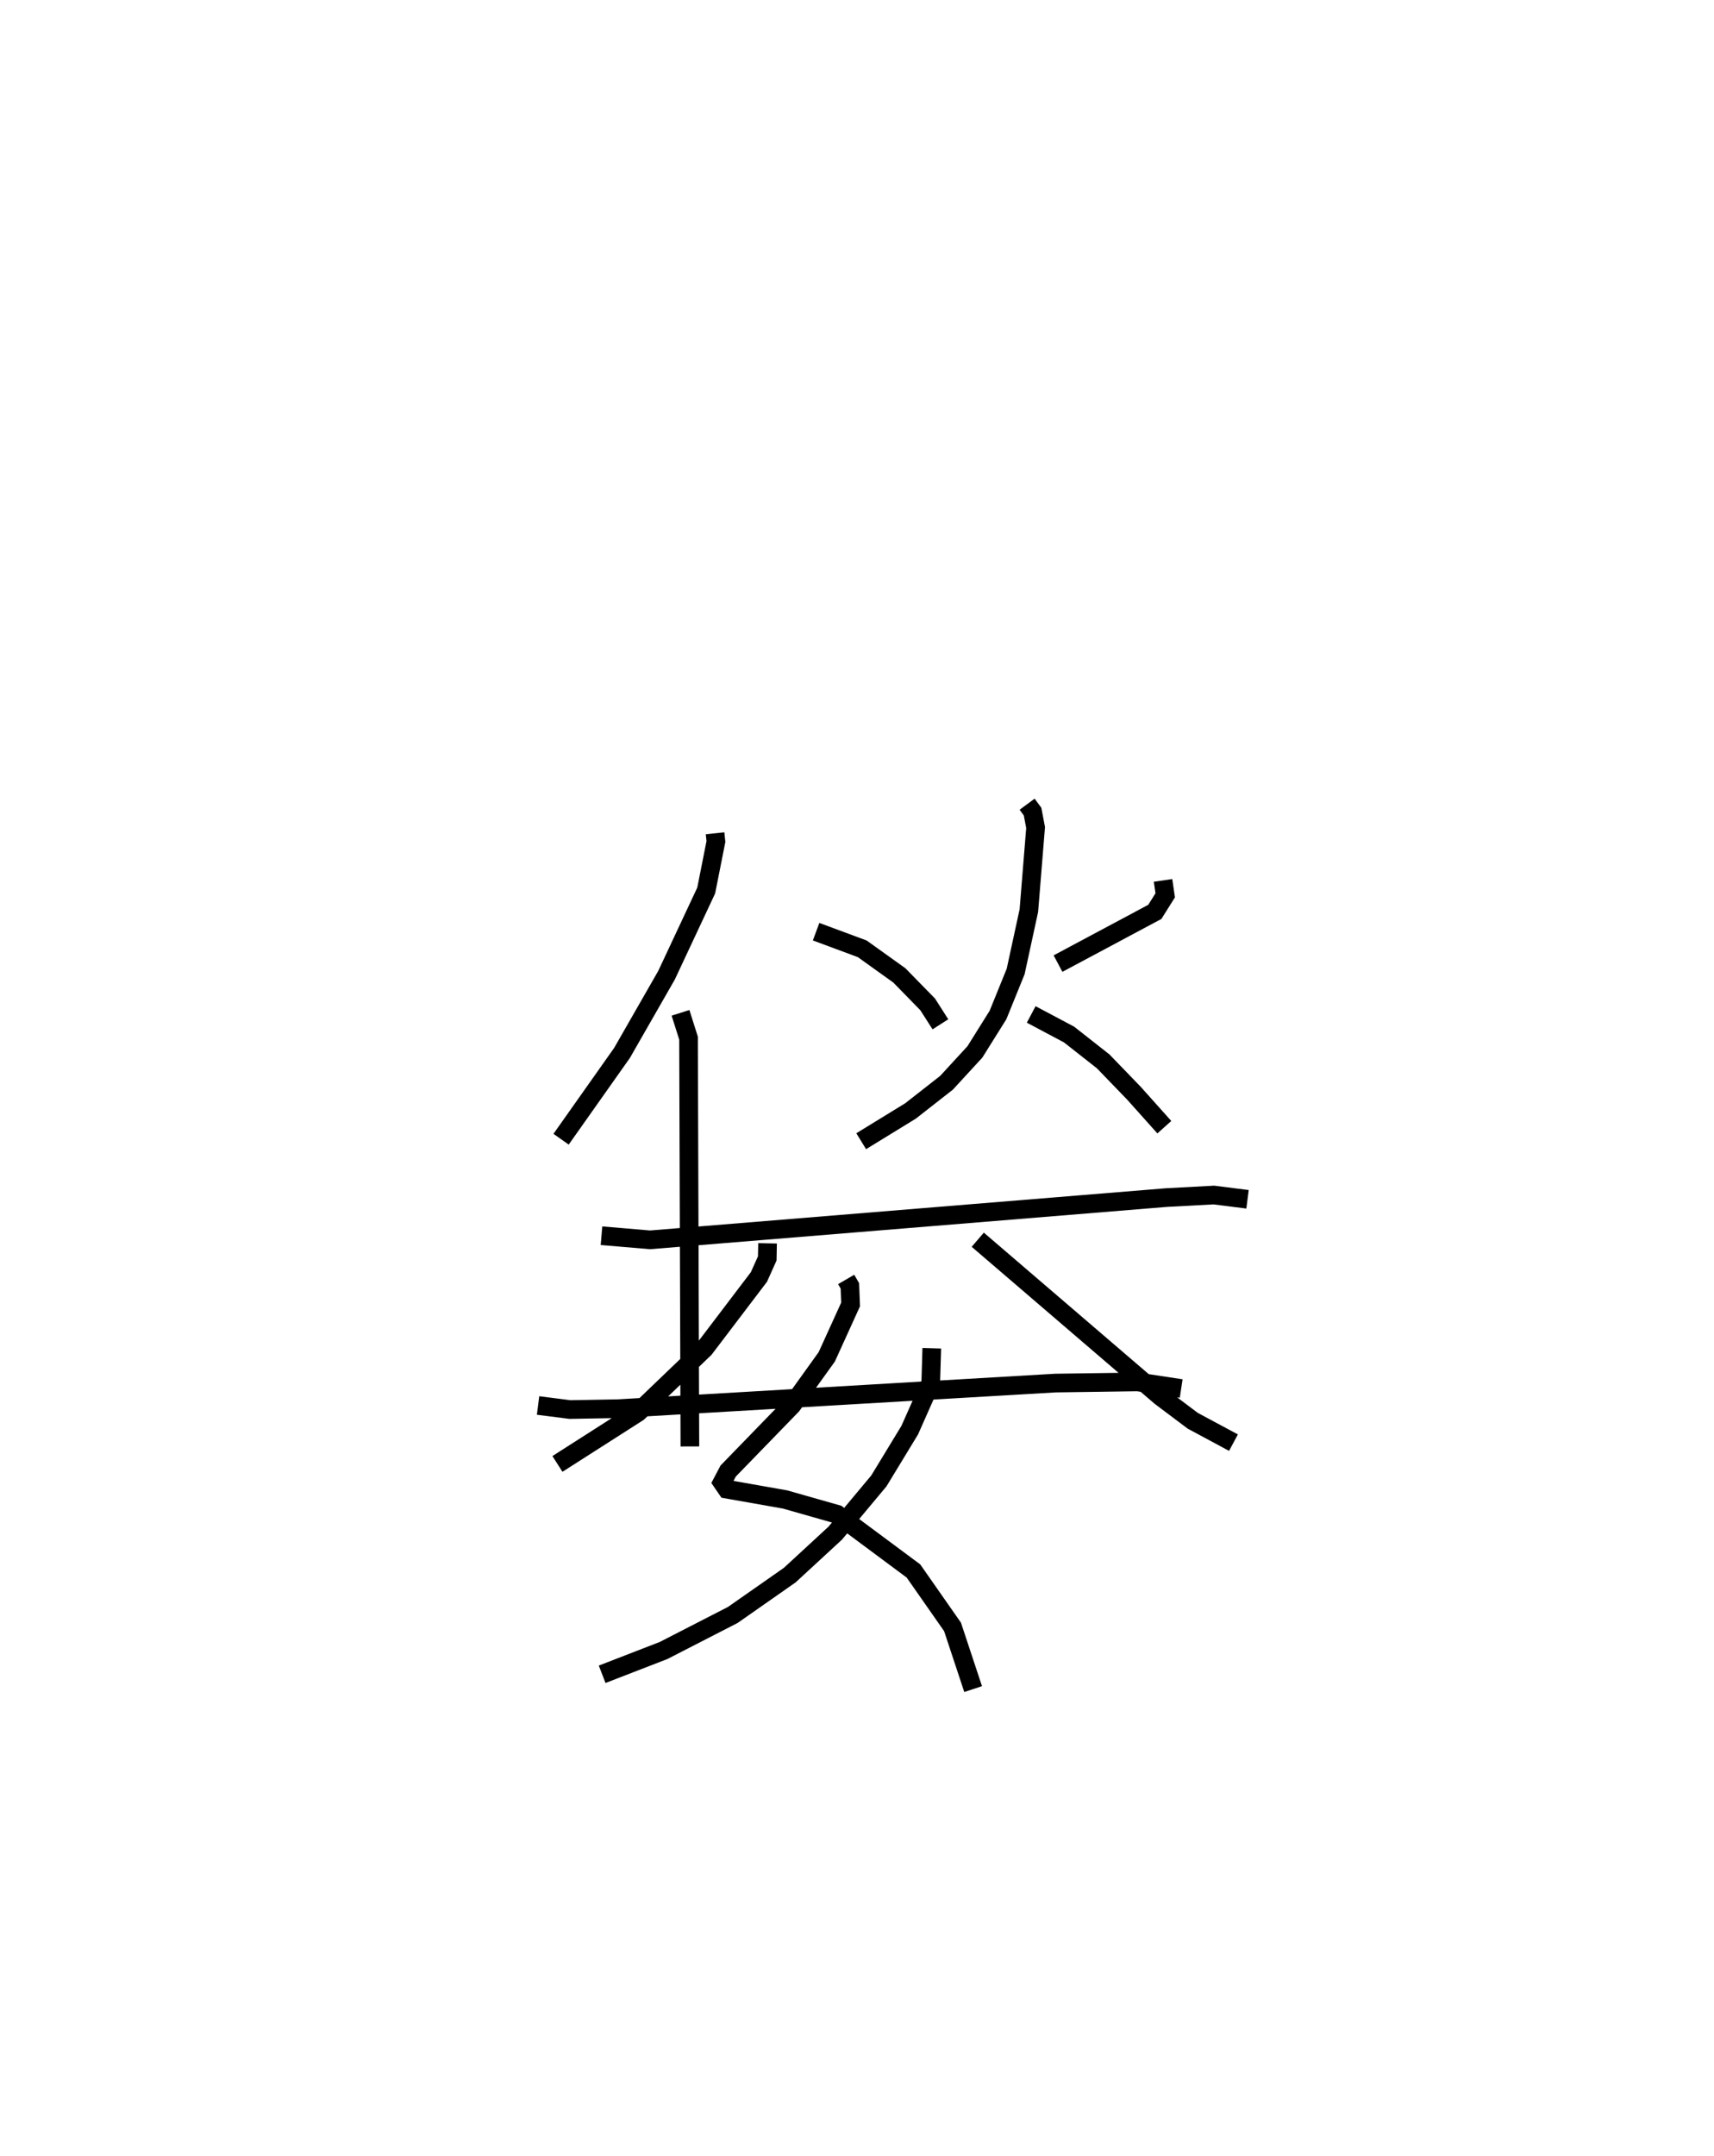 <?xml version="1.0" encoding="utf-8" ?>
<svg baseProfile="full" height="115.474" version="1.1" width="91.864" xmlns="http://www.w3.org/2000/svg" xmlns:ev="http://www.w3.org/2001/xml-events" xmlns:xlink="http://www.w3.org/1999/xlink"><defs /><rect fill="white" height="115.474" width="91.864" x="0" y="0" /><path d="M25,25 m0.0,0.0 m13.325,19.636 l0.046,0.442 -0.521,2.625 l-2.127,4.538 -2.384,4.16 l-3.267,4.624 m6.401,-6.77 l0.43,1.356 0.072,21.871 m6.765,-27.574 l2.472,0.917 1.99,1.425 l1.518,1.553 0.682,1.067 m11.932,-7.709 l0.117,0.799 -0.557,0.887 l-5.189,2.771 m-1.656,-8.539 l0.293,0.397 0.162,0.854 l-0.361,4.45 -0.708,3.26 l-0.946,2.33 -1.238,1.978 l-1.52,1.652 -1.928,1.509 l-2.646,1.623 m9.112,-6.791 l2.029,1.077 1.829,1.438 l1.645,1.702 1.632,1.823 m-30.166,5.813 l2.603,0.221 27.676,-2.264 l2.54,-0.136 1.806,0.228 m-25.725,2.359 l-0.016,0.808 -0.447,0.995 l-2.914,3.834 -3.566,3.421 l-4.319,2.759 m22.528,-12.01 l9.79,8.396 1.731,1.301 l2.184,1.173 m-20.758,-8.742 l0.199,0.343 0.038,0.997 l-1.276,2.803 -1.867,2.6 l-3.42,3.522 -0.317,0.603 l0.252,0.368 3.112,0.549 l2.797,0.795 4.088,3.036 l2.095,2.996 1.104,3.331 m-2.216,-18.259 l-0.056,1.852 -1.125,2.534 l-1.655,2.721 -2.341,2.801 l-2.435,2.245 -3.054,2.135 l-3.708,1.903 -3.293,1.275 m-3.435,-14.399 l1.708,0.218 2.568,-0.046 l23.456,-1.373 4.401,-0.062 l2.336,0.354 " fill="none" stroke="black" stroke-width="1" /></svg>